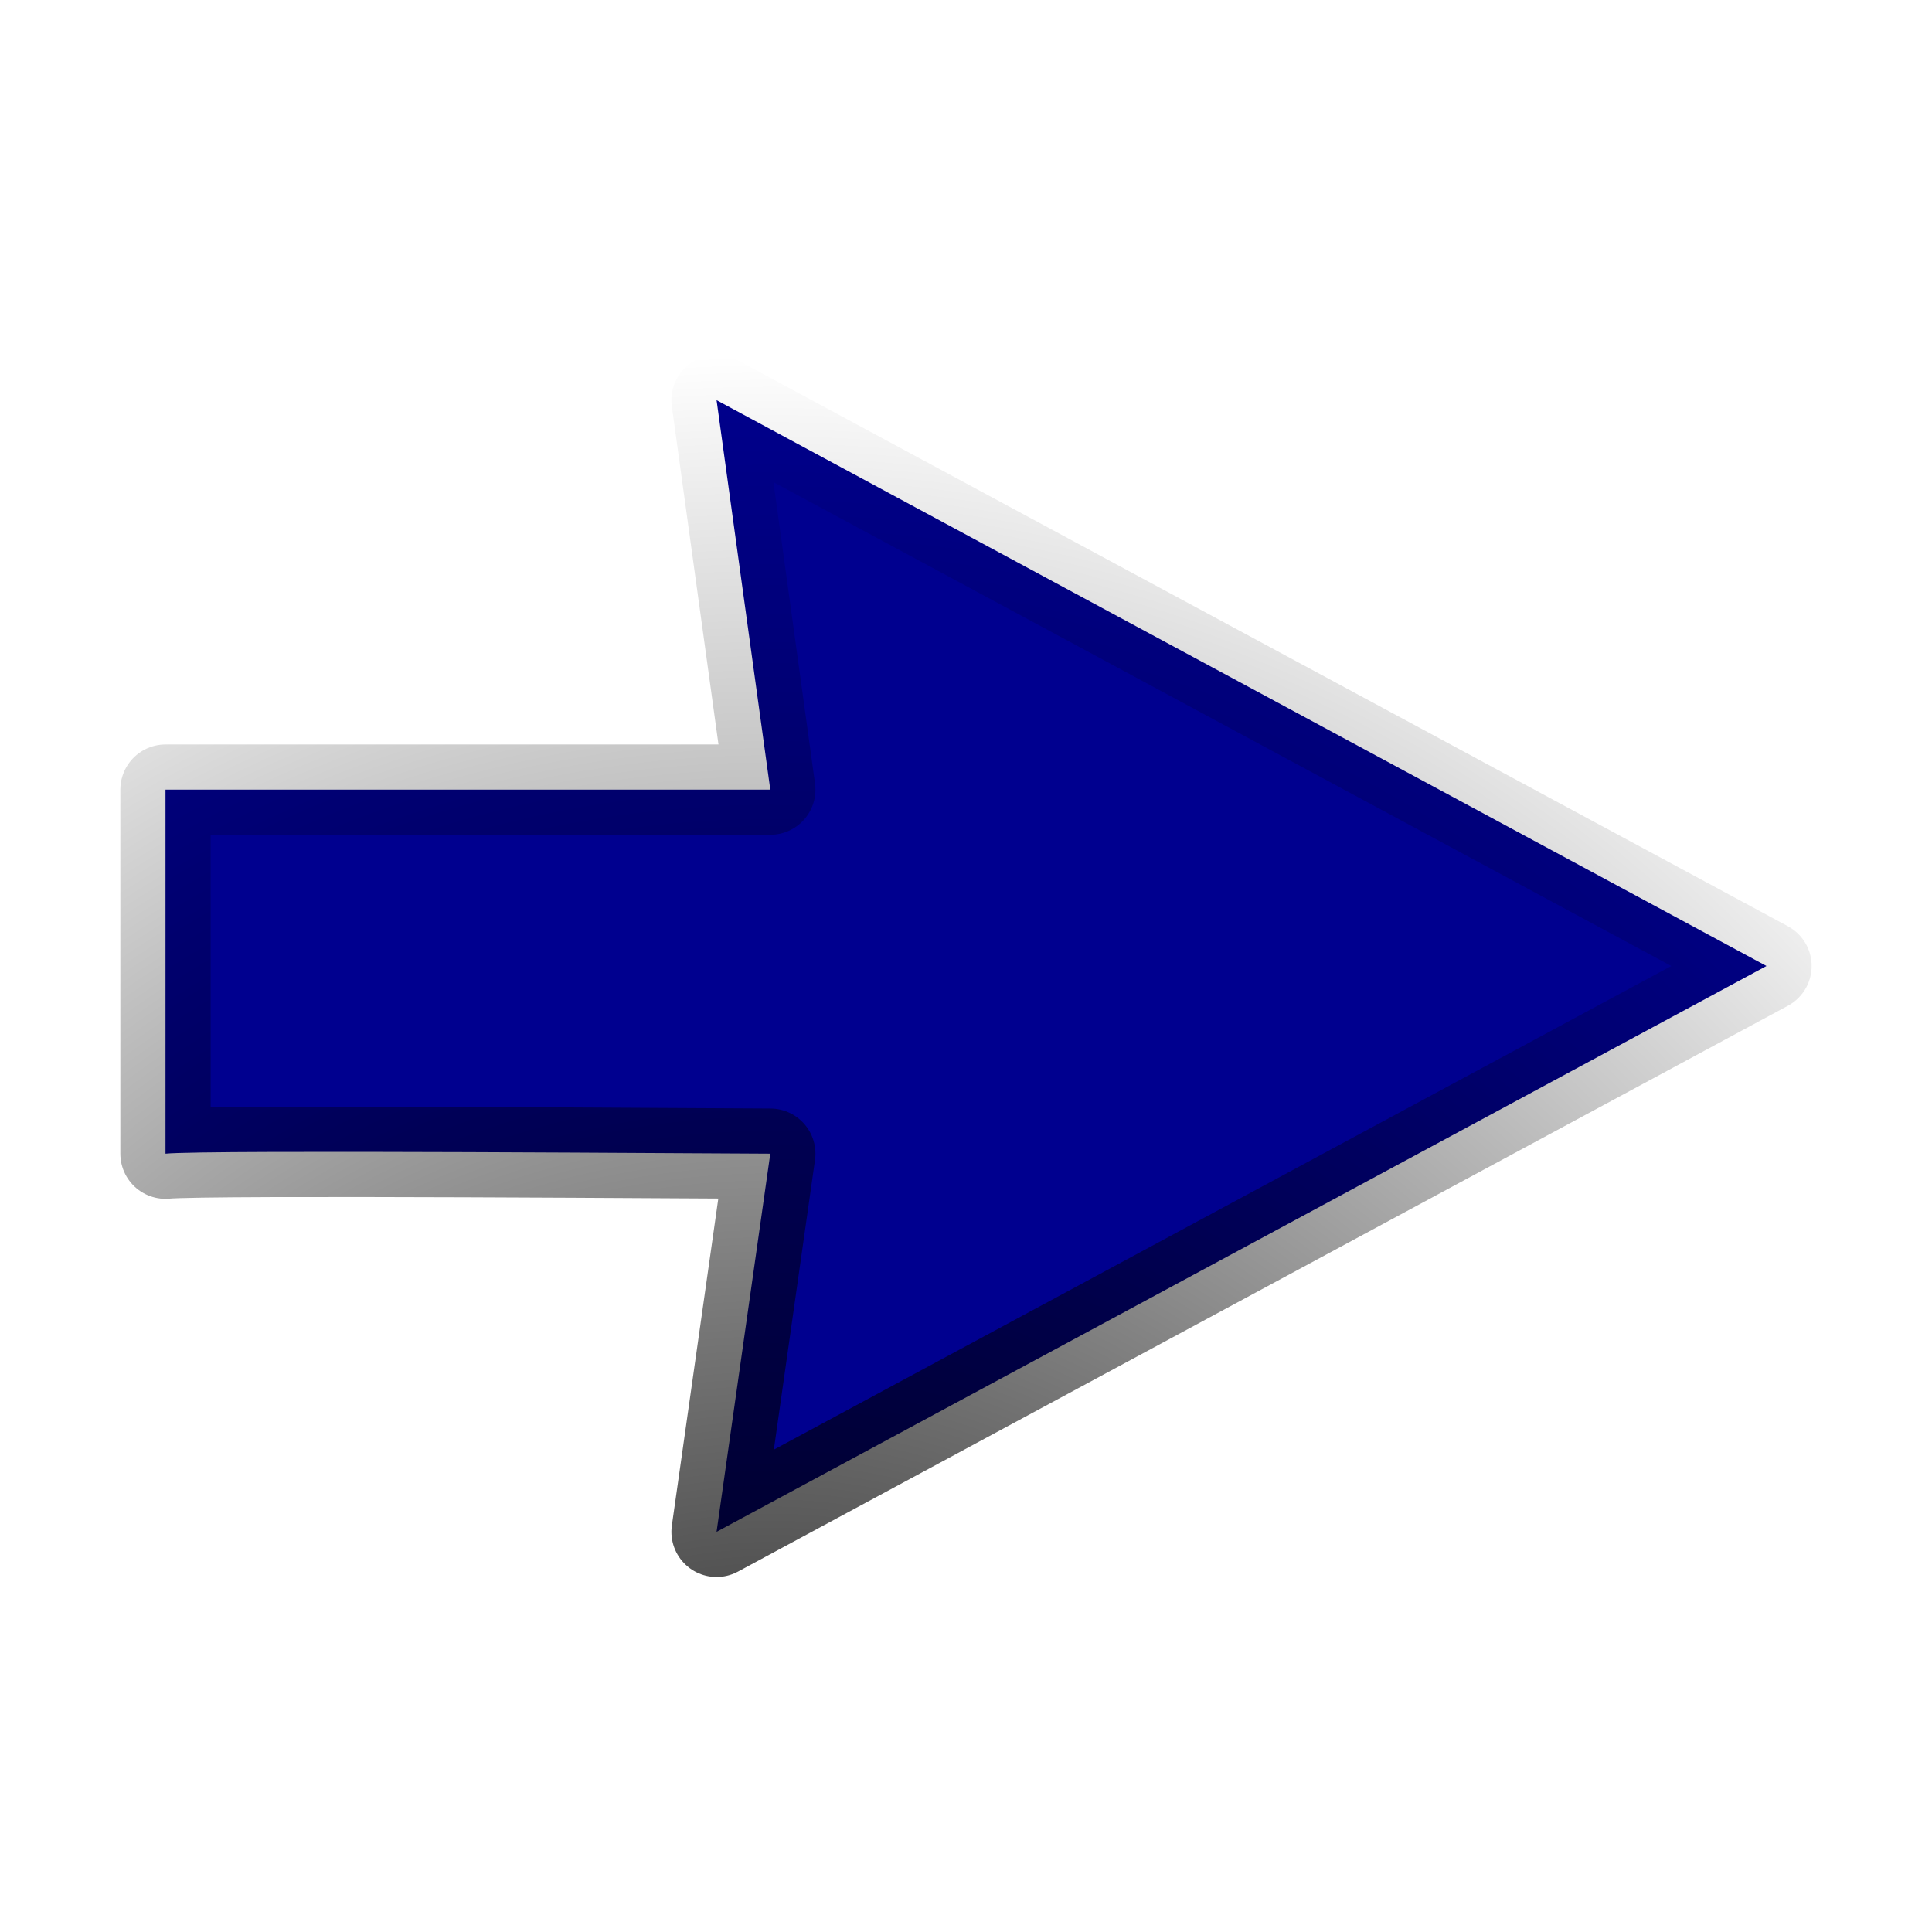 <?xml version="1.0" encoding="UTF-8" standalone="no"?>
<!-- Created with Inkscape (http://www.inkscape.org/) -->

<svg
   xmlns:dc="http://purl.org/dc/elements/1.1/"
   xmlns:cc="http://creativecommons.org/ns#"
   xmlns:rdf="http://www.w3.org/1999/02/22-rdf-syntax-ns#"
   xmlns:svg="http://www.w3.org/2000/svg"
   xmlns="http://www.w3.org/2000/svg"
   xmlns:xlink="http://www.w3.org/1999/xlink"
   xmlns:sodipodi="http://sodipodi.sourceforge.net/DTD/sodipodi-0.dtd"
   xmlns:inkscape="http://www.inkscape.org/namespaces/inkscape"
   version="1.0"
   width="100"
   height="100"
   id="svg2"
   inkscape:version="0.48.4 r9939"
   sodipodi:docname="right.svg">
  <sodipodi:namedview
     pagecolor="#ffffff"
     bordercolor="#666666"
     borderopacity="1"
     objecttolerance="10"
     gridtolerance="10"
     guidetolerance="10"
     inkscape:pageopacity="0"
     inkscape:pageshadow="2"
     inkscape:window-width="1920"
     inkscape:window-height="1140"
     id="namedview3022"
     showgrid="false"
     inkscape:zoom="3.337544"
     inkscape:cx="-64.106345"
     inkscape:cy="50.11536"
     inkscape:window-x="1920"
     inkscape:window-y="25"
     inkscape:window-maximized="1"
     inkscape:current-layer="svg2" />
  <defs
     id="defs4">
    <linearGradient
       id="linearGradient3197">
      <stop
         id="stop3199"
         style="stop-color:#e4e1e1;stop-opacity:1"
         offset="0" />
      <stop
         id="stop3201"
         style="stop-color:#e4af00;stop-opacity:1"
         offset="1" />
    </linearGradient>
    <linearGradient
       id="linearGradient3189">
      <stop
         id="stop3191"
         style="stop-color:#000000;stop-opacity:1"
         offset="0" />
      <stop
         id="stop3193"
         style="stop-color:#000000;stop-opacity:0"
         offset="1" />
    </linearGradient>
    <radialGradient
       cx="50.059"
       cy="48.854"
       r="42.138"
       fx="50.059"
       fy="48.854"
       id="radialGradient3195"
       xlink:href="#linearGradient3189"
       gradientUnits="userSpaceOnUse"
       gradientTransform="matrix(1.003,0,0,1.124,-0.823,-6.091)" />
    <radialGradient
       cx="50.059"
       cy="48.854"
       r="42.138"
       fx="50.059"
       fy="48.854"
       id="radialGradient3203"
       xlink:href="#linearGradient3197"
       gradientUnits="userSpaceOnUse"
       gradientTransform="matrix(1.003,0,0,1.124,-0.823,-6.091)" />
    <radialGradient
       inkscape:collect="always"
       xlink:href="#linearGradient3197-1"
       id="radialGradient3110"
       gradientUnits="userSpaceOnUse"
       gradientTransform="matrix(-2.158,0,0,2.418,148.077,-6.571)"
       cx="50.059"
       cy="48.854"
       fx="50.059"
       fy="48.854"
       r="42.138" />
    <linearGradient
       id="linearGradient3197-1">
      <stop
         id="stop3199-3"
         style="stop-color:#e4e1e1;stop-opacity:1"
         offset="0" />
      <stop
         id="stop3201-5"
         style="stop-color:#e4af00;stop-opacity:1"
         offset="1" />
    </linearGradient>
    <radialGradient
       inkscape:collect="always"
       xlink:href="#linearGradient3189-6"
       id="radialGradient3112"
       gradientUnits="userSpaceOnUse"
       gradientTransform="matrix(-2.158,0,0,2.418,148.077,-6.571)"
       cx="50.059"
       cy="48.854"
       fx="50.059"
       fy="48.854"
       r="42.138" />
    <linearGradient
       id="linearGradient3189-6">
      <stop
         id="stop3191-9"
         style="stop-color:#000000;stop-opacity:1"
         offset="0" />
      <stop
         id="stop3193-3"
         style="stop-color:#000000;stop-opacity:0"
         offset="1" />
    </linearGradient>
    <radialGradient
       r="42.138"
       fy="48.854"
       fx="50.059"
       cy="48.854"
       cx="50.059"
       gradientTransform="matrix(1.979,0,0,2.219,-59.214,3.476)"
       gradientUnits="userSpaceOnUse"
       id="radialGradient3136"
       xlink:href="#linearGradient3189-6"
       inkscape:collect="always" />
  </defs>
  <path
     inkscape:connector-curvature="0"
     style="fill:#00008f;fill-opacity:1;fill-rule:evenodd;stroke:url(#radialGradient3136);stroke-width:4.674;stroke-linecap:round;stroke-linejoin:round;stroke-miterlimit:4;stroke-opacity:1;stroke-dashoffset:0"
     id="path3176"
     d="M 39.87,40.871 37.089,20.713 91.433,50 37.089,79.287 39.87,59.714 c -2.147,0 -29.213,-0.213 -31.304,0 l 0,-18.843 31.304,0 z" />
</svg>
